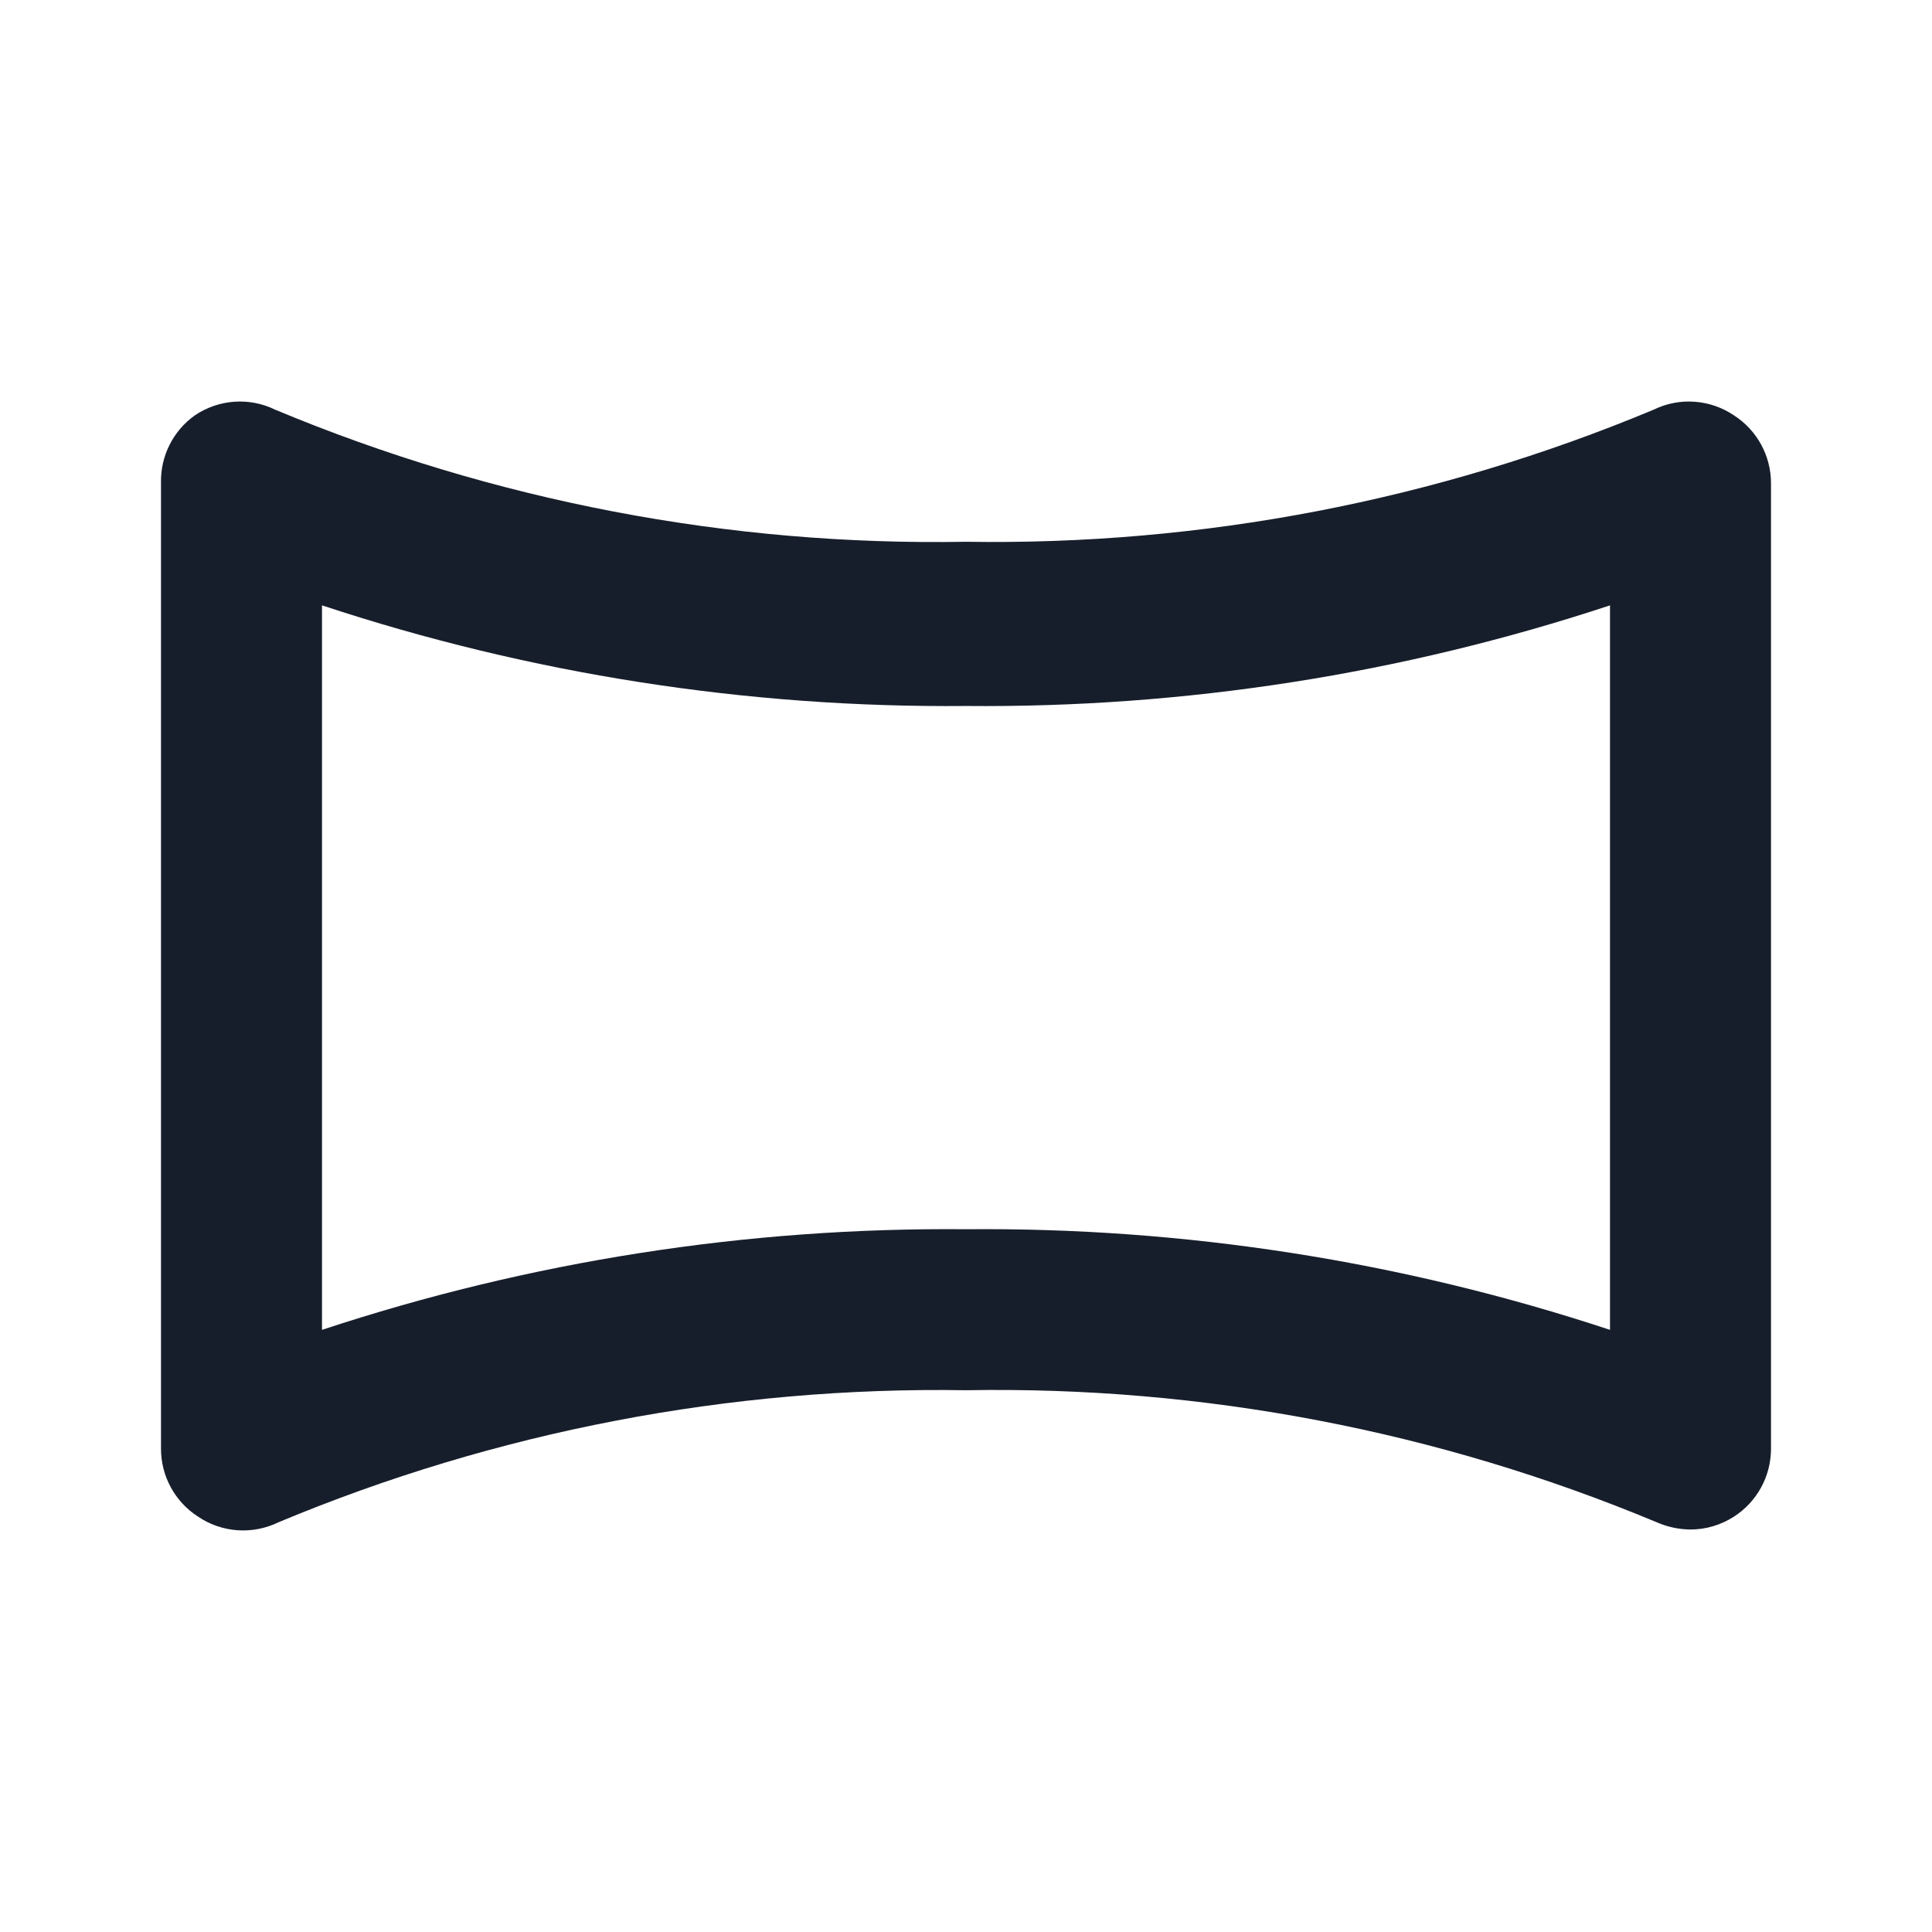 <svg width="24" height="24" viewBox="0 0 24 24" fill="none" xmlns="http://www.w3.org/2000/svg">
<path fill-rule="evenodd" clip-rule="evenodd" d="M21.54 5.16C21.243 4.959 20.862 4.932 20.54 5.09C17.837 6.219 14.929 6.777 12 6.73C9.057 6.783 6.136 6.224 3.42 5.09C3.098 4.932 2.717 4.959 2.42 5.16C2.149 5.353 1.992 5.668 2 6V18C2.001 18.34 2.174 18.656 2.46 18.84C2.757 19.041 3.138 19.067 3.46 18.91C6.163 17.781 9.071 17.223 12 17.27C14.943 17.217 17.864 17.776 20.58 18.91C20.712 18.968 20.855 18.999 21 19C21.192 19 21.379 18.944 21.54 18.84C21.826 18.656 21.999 18.34 22 18V6C21.999 5.66 21.826 5.344 21.54 5.16ZM20 16.52C17.42 15.667 14.717 15.245 12 15.27C9.283 15.245 6.58 15.667 4 16.52V7.52C6.58 8.373 9.283 8.795 12 8.77C14.717 8.795 17.42 8.373 20 7.52V16.52Z" fill="#171E2B"/>
</svg>
